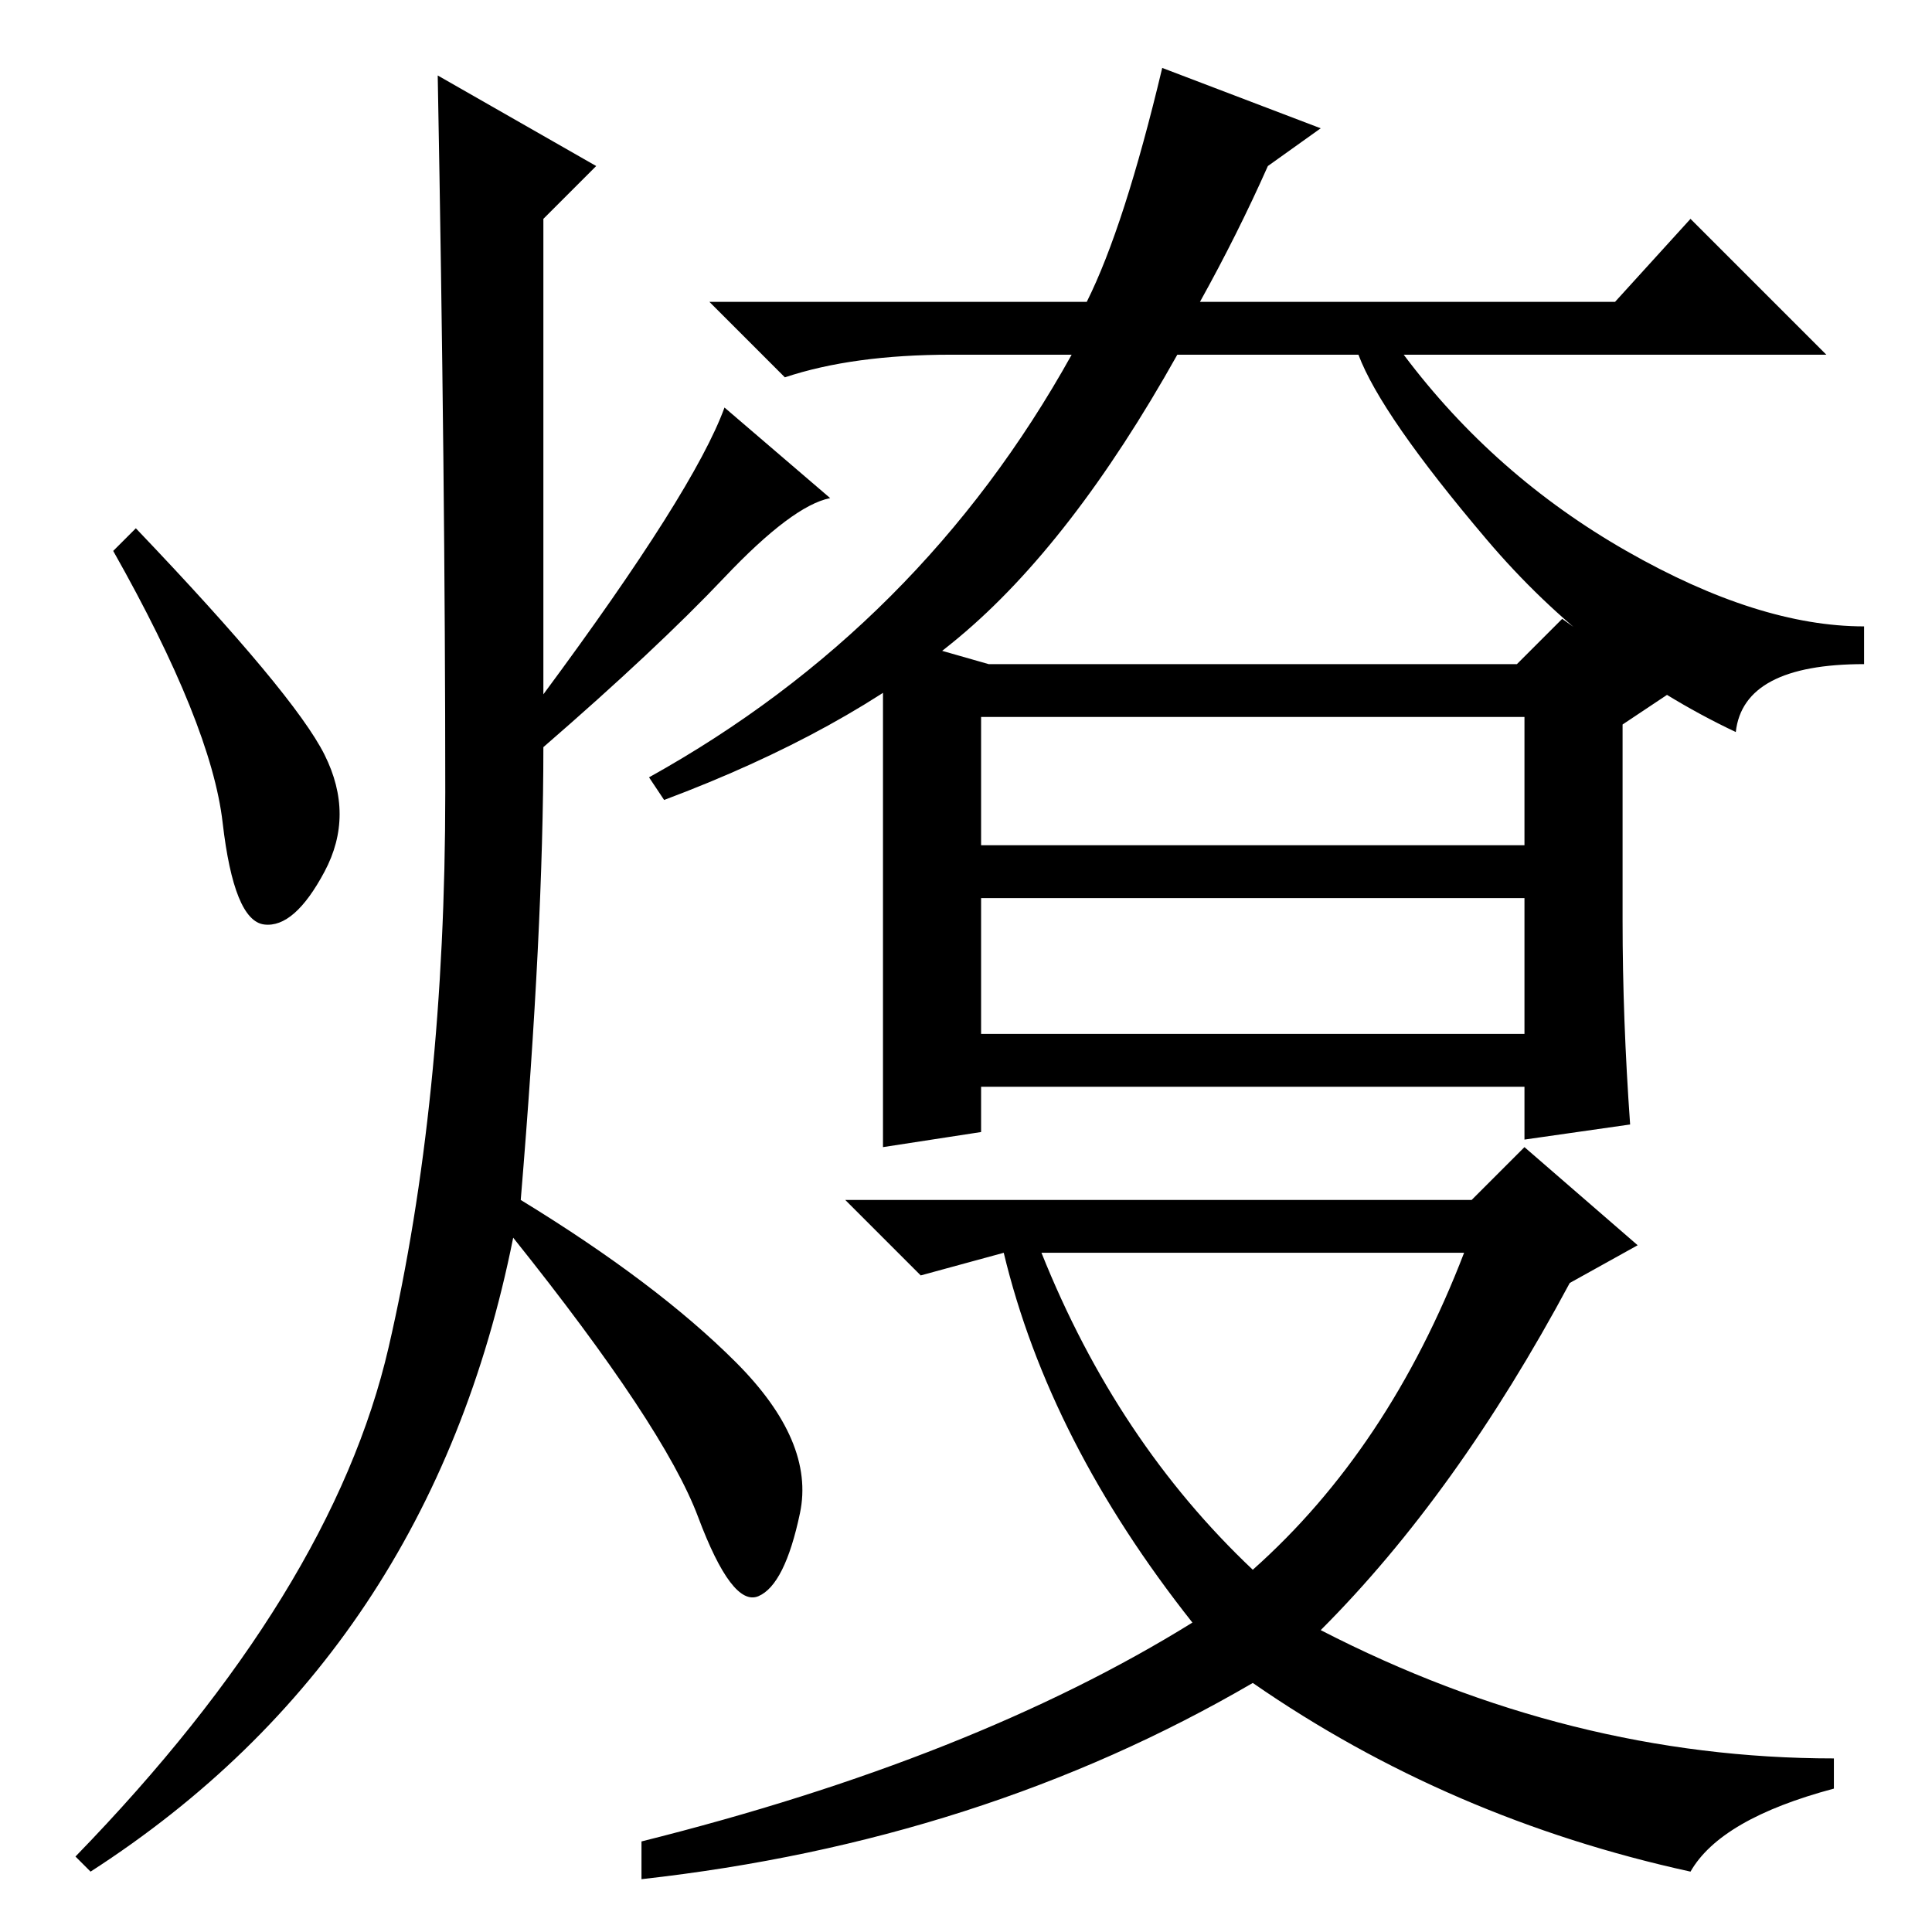 <?xml version="1.0" standalone="no"?>
<!DOCTYPE svg PUBLIC "-//W3C//DTD SVG 1.1//EN" "http://www.w3.org/Graphics/SVG/1.1/DTD/svg11.dtd" >
<svg xmlns="http://www.w3.org/2000/svg" xmlns:xlink="http://www.w3.org/1999/xlink" version="1.1" viewBox="0 -36 256 256">
  <g transform="matrix(1 0 0 -1 0 220)">
   <path fill="currentColor"
d="M144 216q5 10 10 31l21 -8l-7 -5q-4 -9 -9 -18h55l10 11l18 -18h-56q12 -16 29.5 -26t31.5 -10v-5q-16 0 -17 -9q-19 9 -33 25.5t-17 24.5h-24q-14 -25 -29 -37.5t-39 -21.5l-2 3q18 10 32 24t24 32h-16q-13 0 -22 -3l-10 10h50zM79 234l-7 -7v-63q20 27 24 38l14 -12
q-5 -1 -14 -10.5t-24 -22.5q0 -24 -3 -60q18 -11 28.5 -21.5t8.5 -20t-5.5 -11t-8 10.5t-24.5 37q-11 -55 -56 -84l-2 2q34 35 41.5 67.5t7.5 73.5t-1 95zM43 156q4 -8 0 -15.5t-8 -7t-5.5 13.5t-14.5 36l3 3q21 -22 25 -30zM131 168h70l6 6l14 -10l-6 -4v-26q0 -13 1 -27
l-14 -2v7h-72v-6l-13 -2v68zM130 161v-17h72v17h-72zM130 119h72v18h-72v-18v0zM166 48q18 16 28 42h-56q10 -25 28 -42zM195 97l7 7l15 -13l-9 -5q-15 -28 -33 -46q33 -17 68 -17v-4q-15 -4 -19 -11q-32 7 -58 25q-36 -21 -81 -26v5q44 11 73 29q-19 24 -25 49v0l-11 -3
l-10 10h83z" />
  </g>

</svg>

